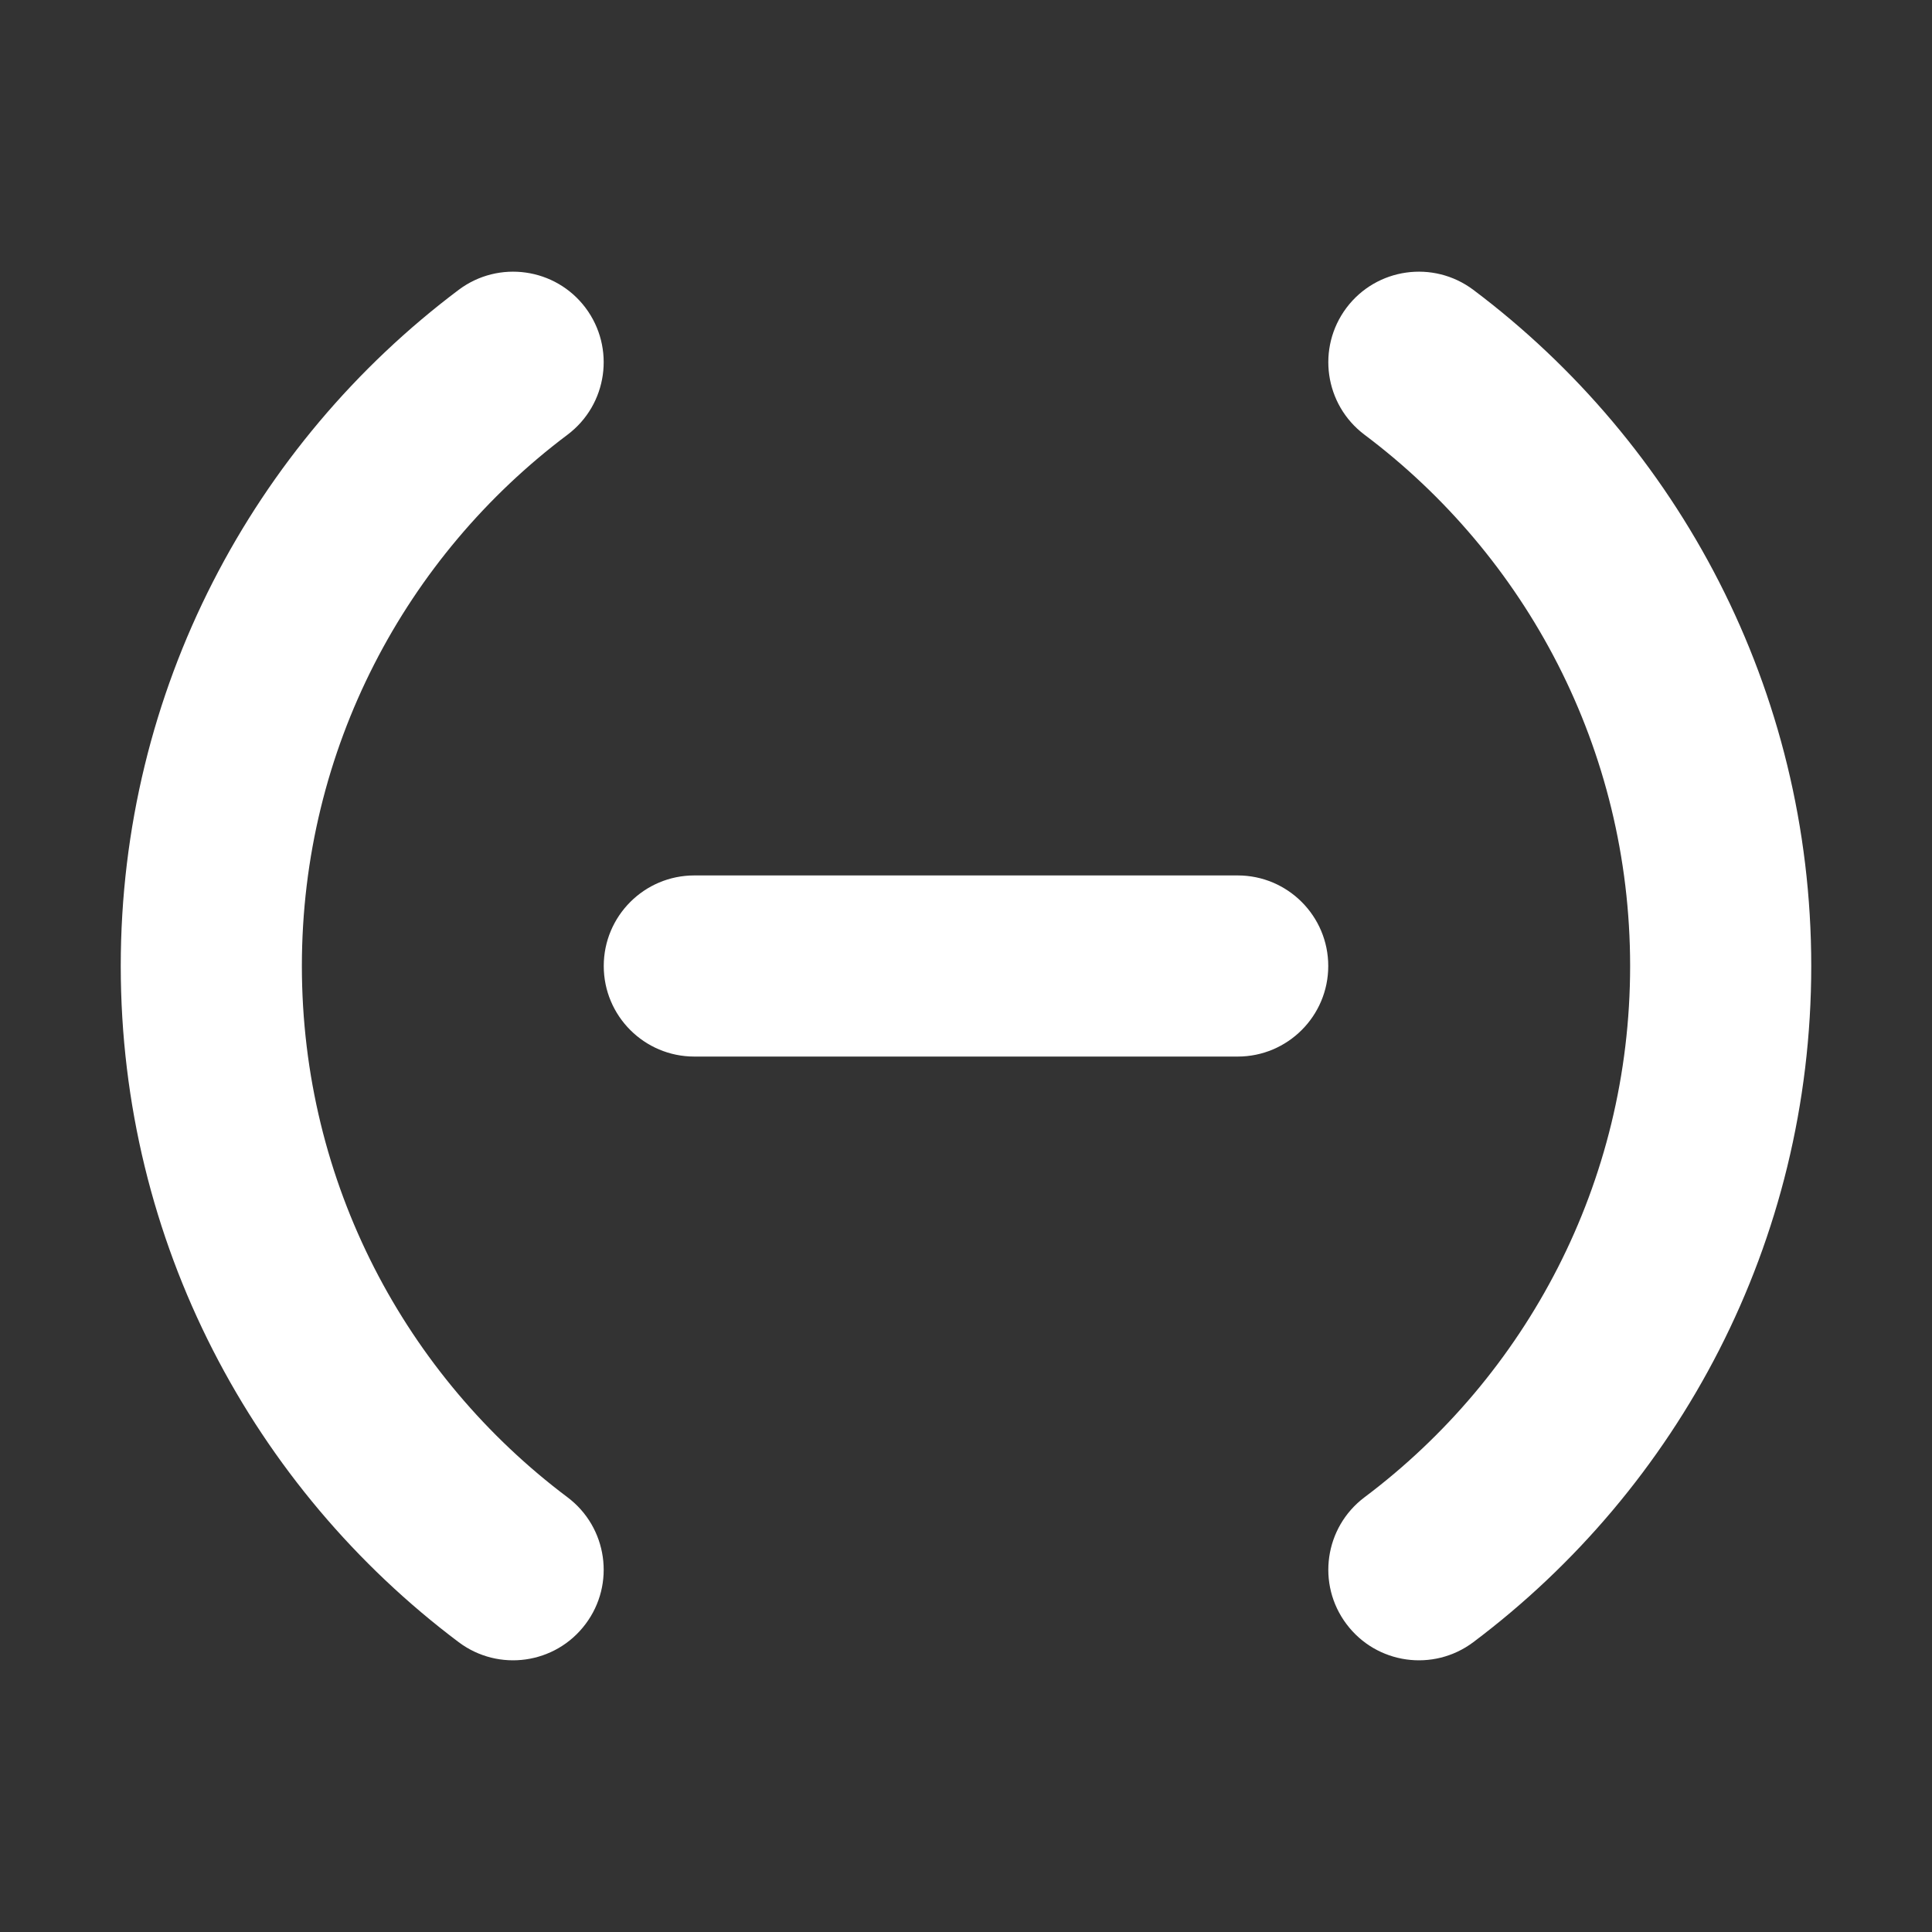 <svg width="16" height="16" viewBox="0 0 16 16" fill="none" xmlns="http://www.w3.org/2000/svg">
<rect x="0" y="0" width="16" height="16" fill="#333333" stroke="none"/>
<path d="M4.7 3.6C5.031 3.351 5.098 2.881 4.849 2.549C4.6 2.218 4.13 2.152 3.799 2.4C2.101 3.676 1 5.71 1 8C1 10.29 2.101 12.324 3.799 13.6C4.13 13.848 4.6 13.782 4.849 13.45C5.098 13.119 5.031 12.649 4.7 12.4C3.363 11.396 2.5 9.799 2.5 8C2.5 6.201 3.363 4.604 4.7 3.6ZM12.201 2.4C11.87 2.152 11.4 2.218 11.151 2.549C10.902 2.881 10.969 3.351 11.3 3.6C12.637 4.604 13.5 6.201 13.5 8C13.5 9.799 12.637 11.396 11.3 12.4C10.969 12.649 10.902 13.119 11.151 13.45C11.4 13.782 11.87 13.848 12.201 13.6C13.899 12.324 15 10.29 15 8C15 5.71 13.899 3.676 12.201 2.4ZM5.75 7.25C5.336 7.25 5 7.586 5 8C5 8.414 5.336 8.75 5.75 8.75H10.25C10.664 8.75 11 8.414 11 8C11 7.586 10.664 7.25 10.25 7.25H5.75Z" fill="#ffffff"/>
</svg>
